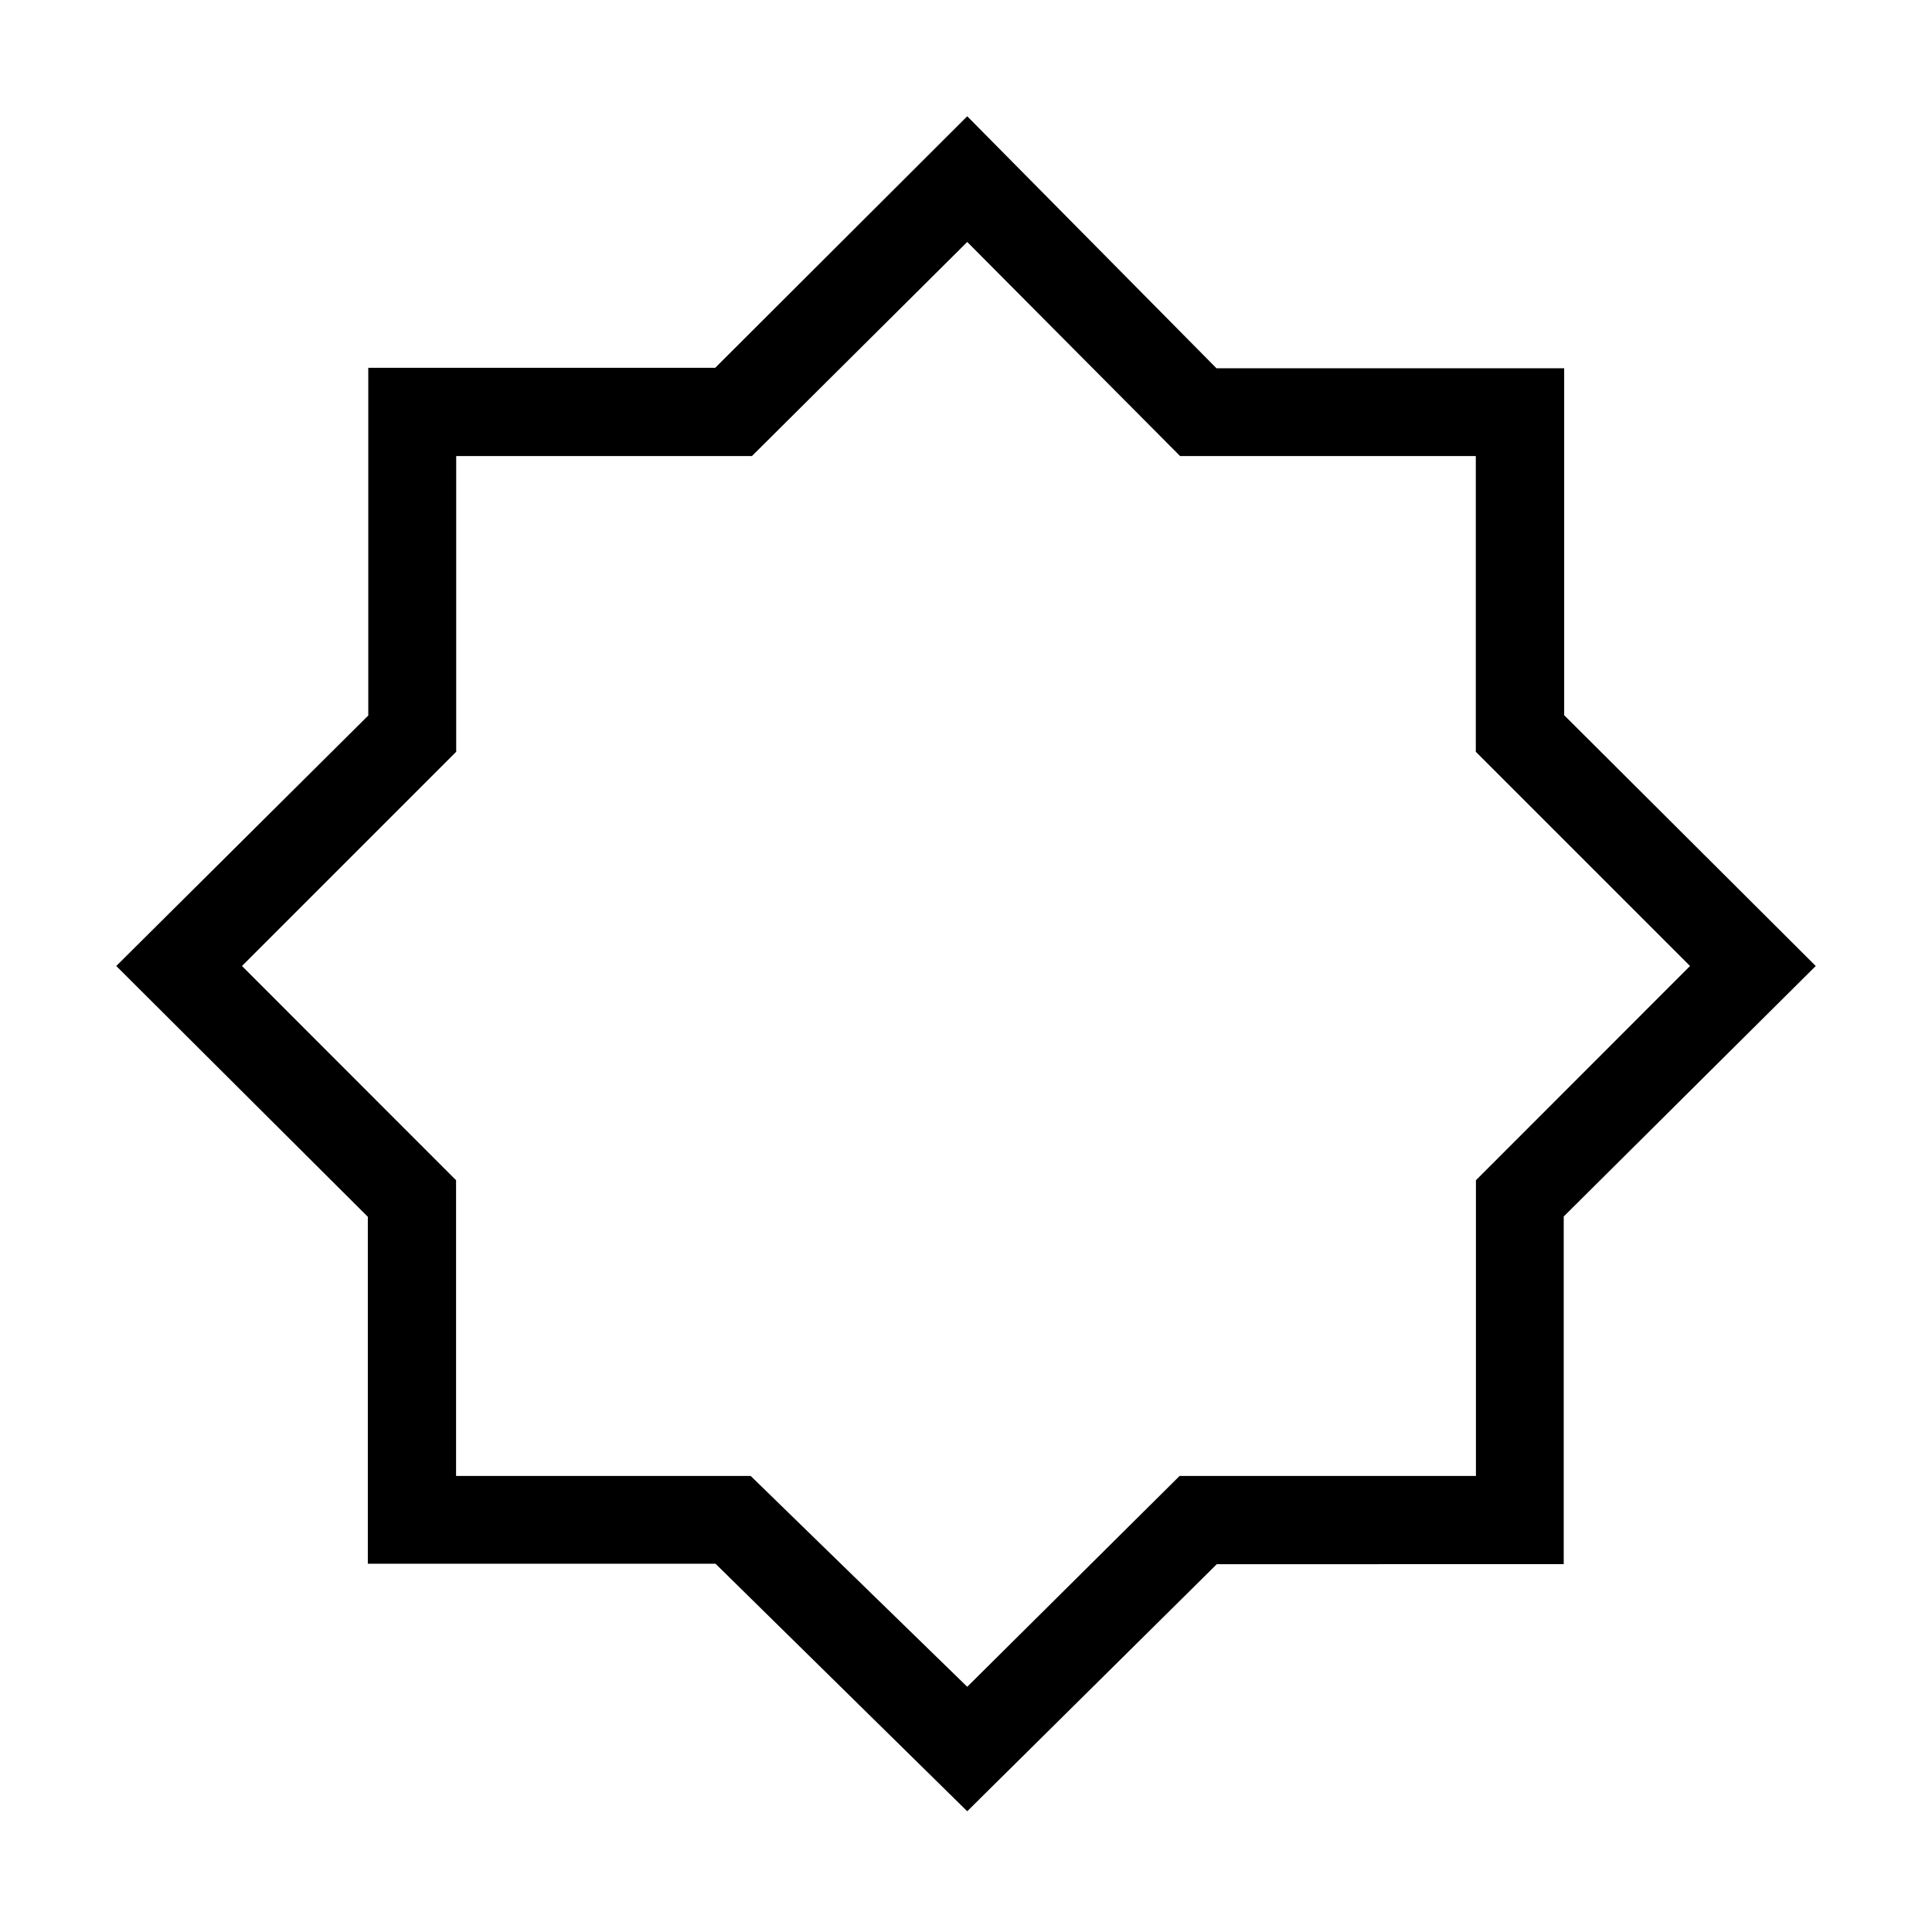 <svg xmlns="http://www.w3.org/2000/svg" height="48" viewBox="0 96 960 960" width="48"><path d="m480.615 995.998-125.08-122.991H182.771V700.625L57.771 576l125.222-124.465V278.771h172.382l125.24-125 123.85 125.222h172.764v172.382l125 124.625-125.222 124.465v172.764H604.625l-124.01 122.769Zm0-420.613Zm0 358.768 105.526-104.769h147.243V682.449L839.769 576 733.32 469.551V322.616H586.384L480.615 216.231 373.616 322.616H226.68v146.935L120.231 576l106.385 106.449v146.935H373l107.615 104.769Z"/></svg>